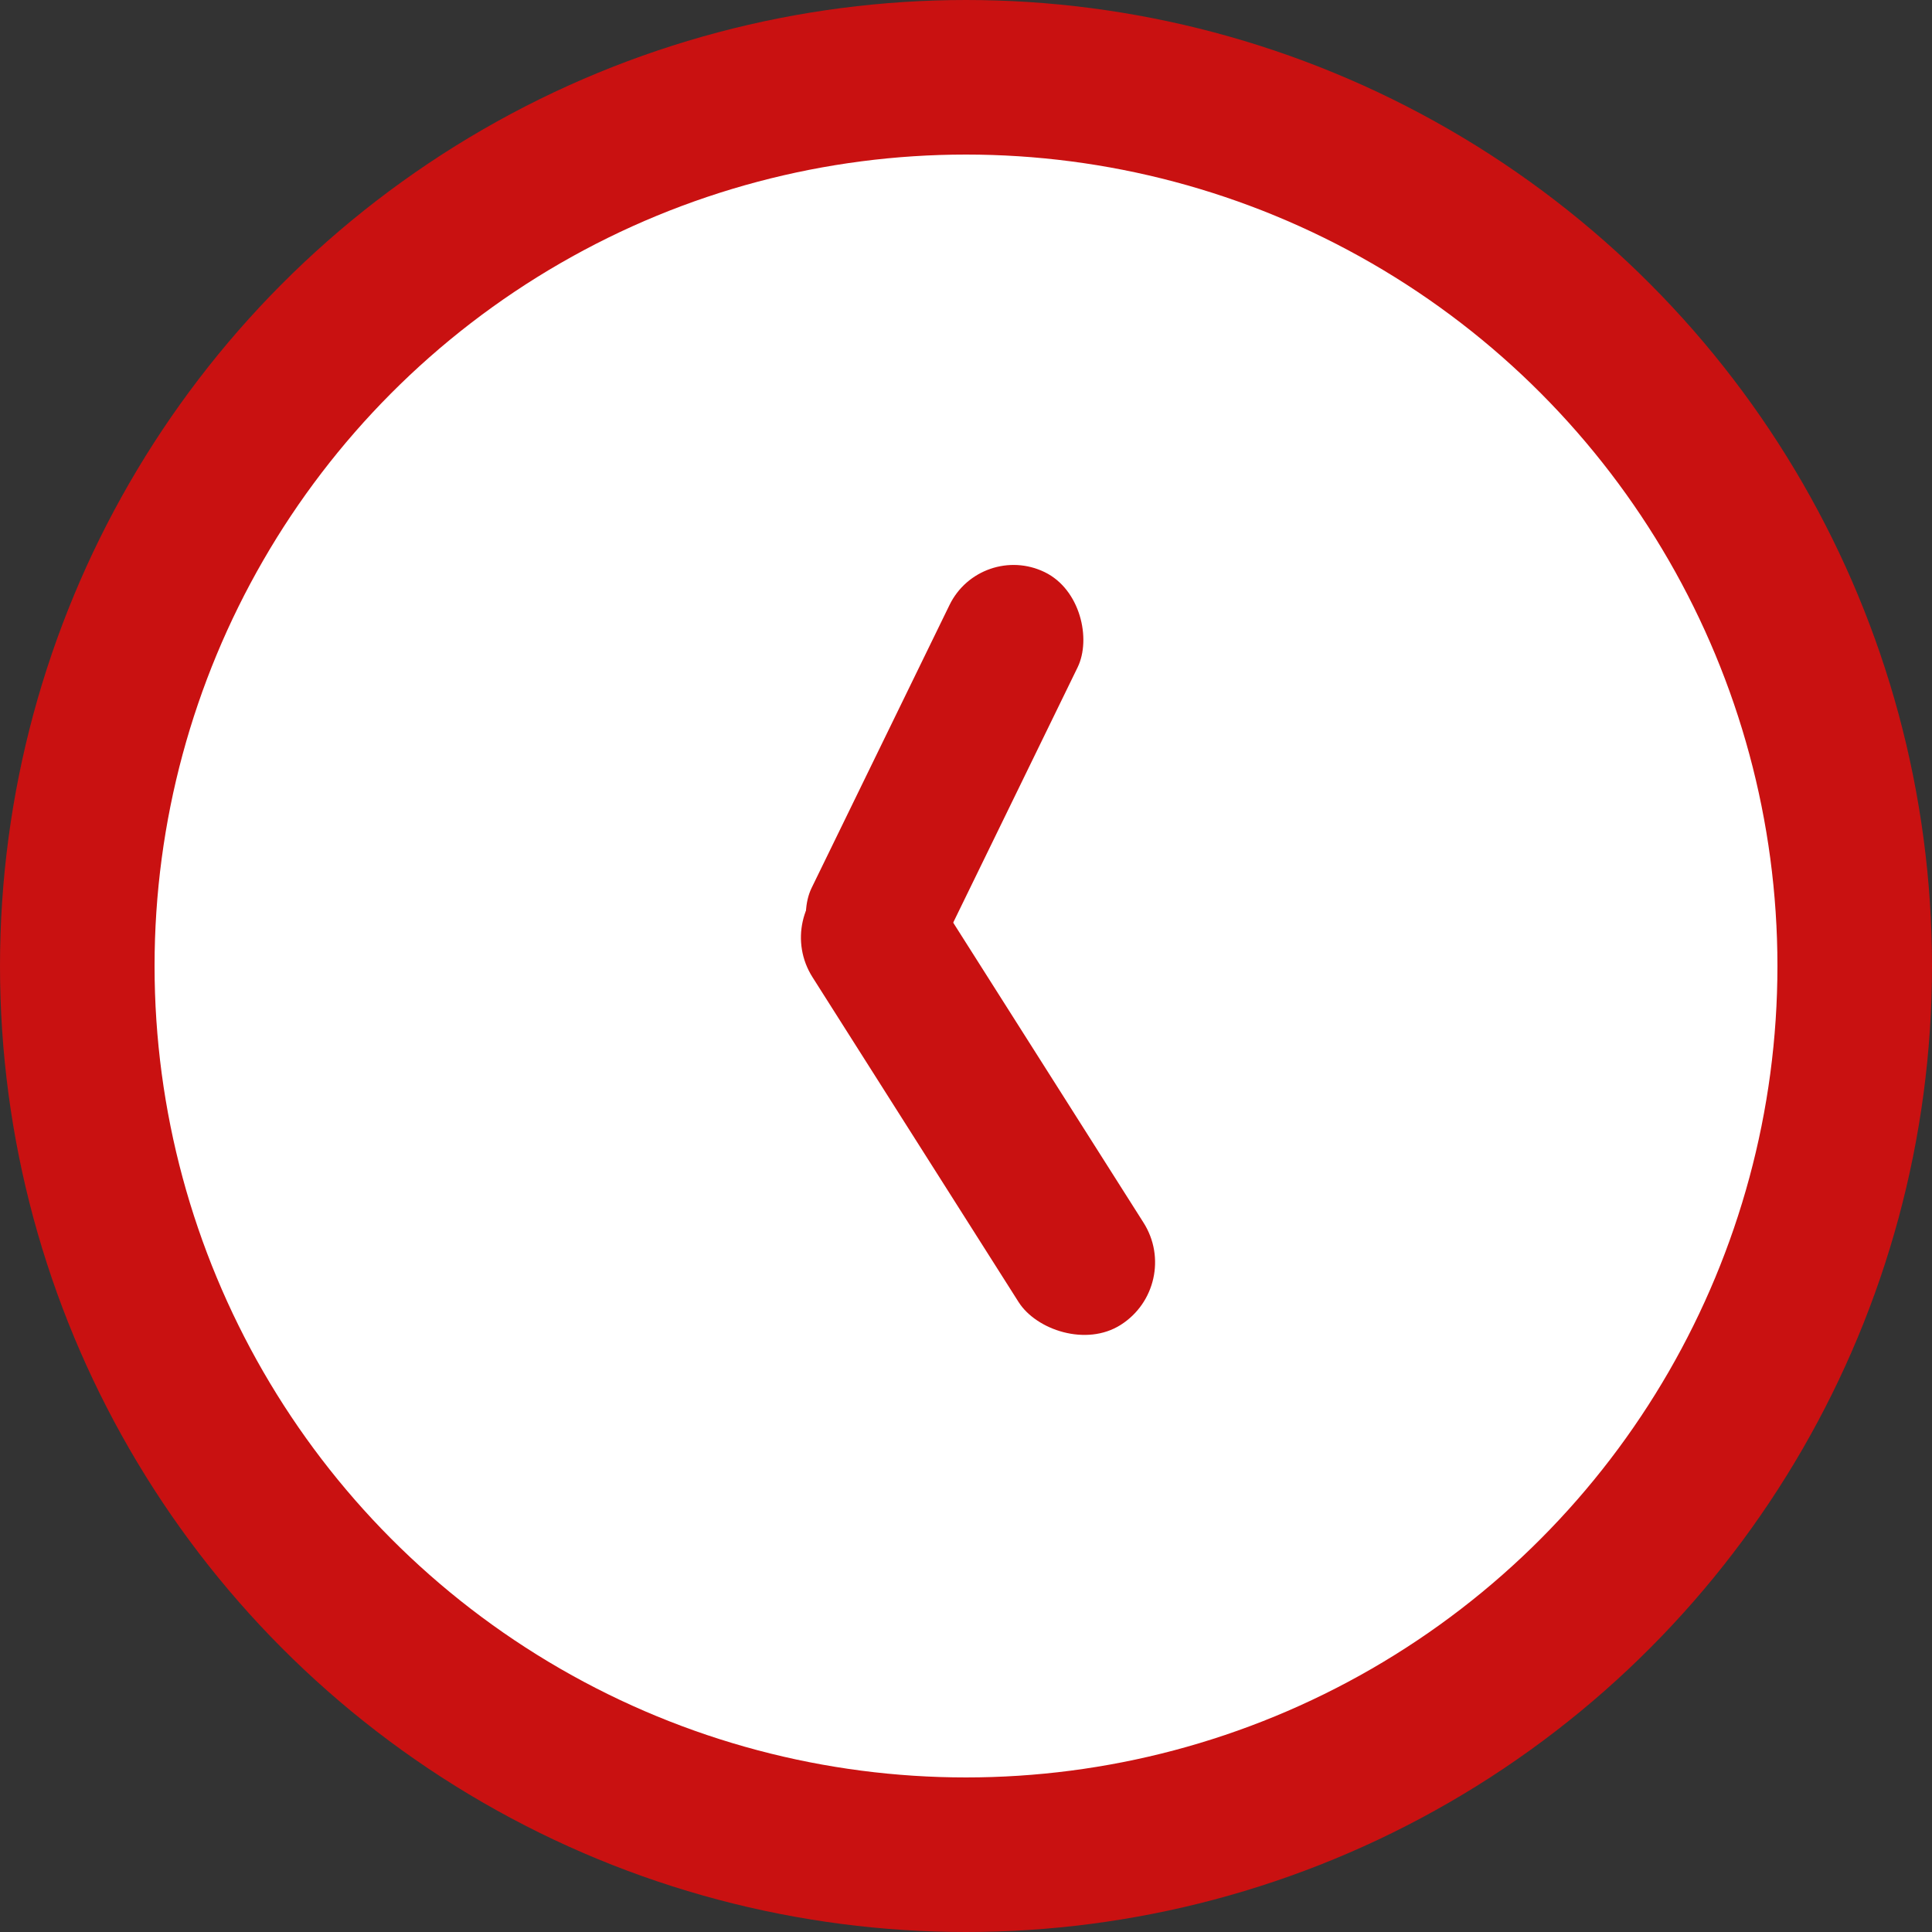 <svg width="50" height="50" viewBox="0 0 50 50" fill="none" xmlns="http://www.w3.org/2000/svg">
<rect x="0" y="0" width="50" height="50" fill="#333333" stroke="none"/>
<circle cx="25" cy="25" r="23" fill="white" stroke="#C91111" stroke-width="4"/>
<rect x="25.381" y="14" width="3.687" height="11.83" rx="1.844" transform="rotate(25.985 25.381 14)" fill="#C91111"/>
<rect x="20" y="23.67" width="3.831" height="13.789" rx="1.916" transform="rotate(-32.39 20 23.67)" fill="#C91111"/>
</svg>

